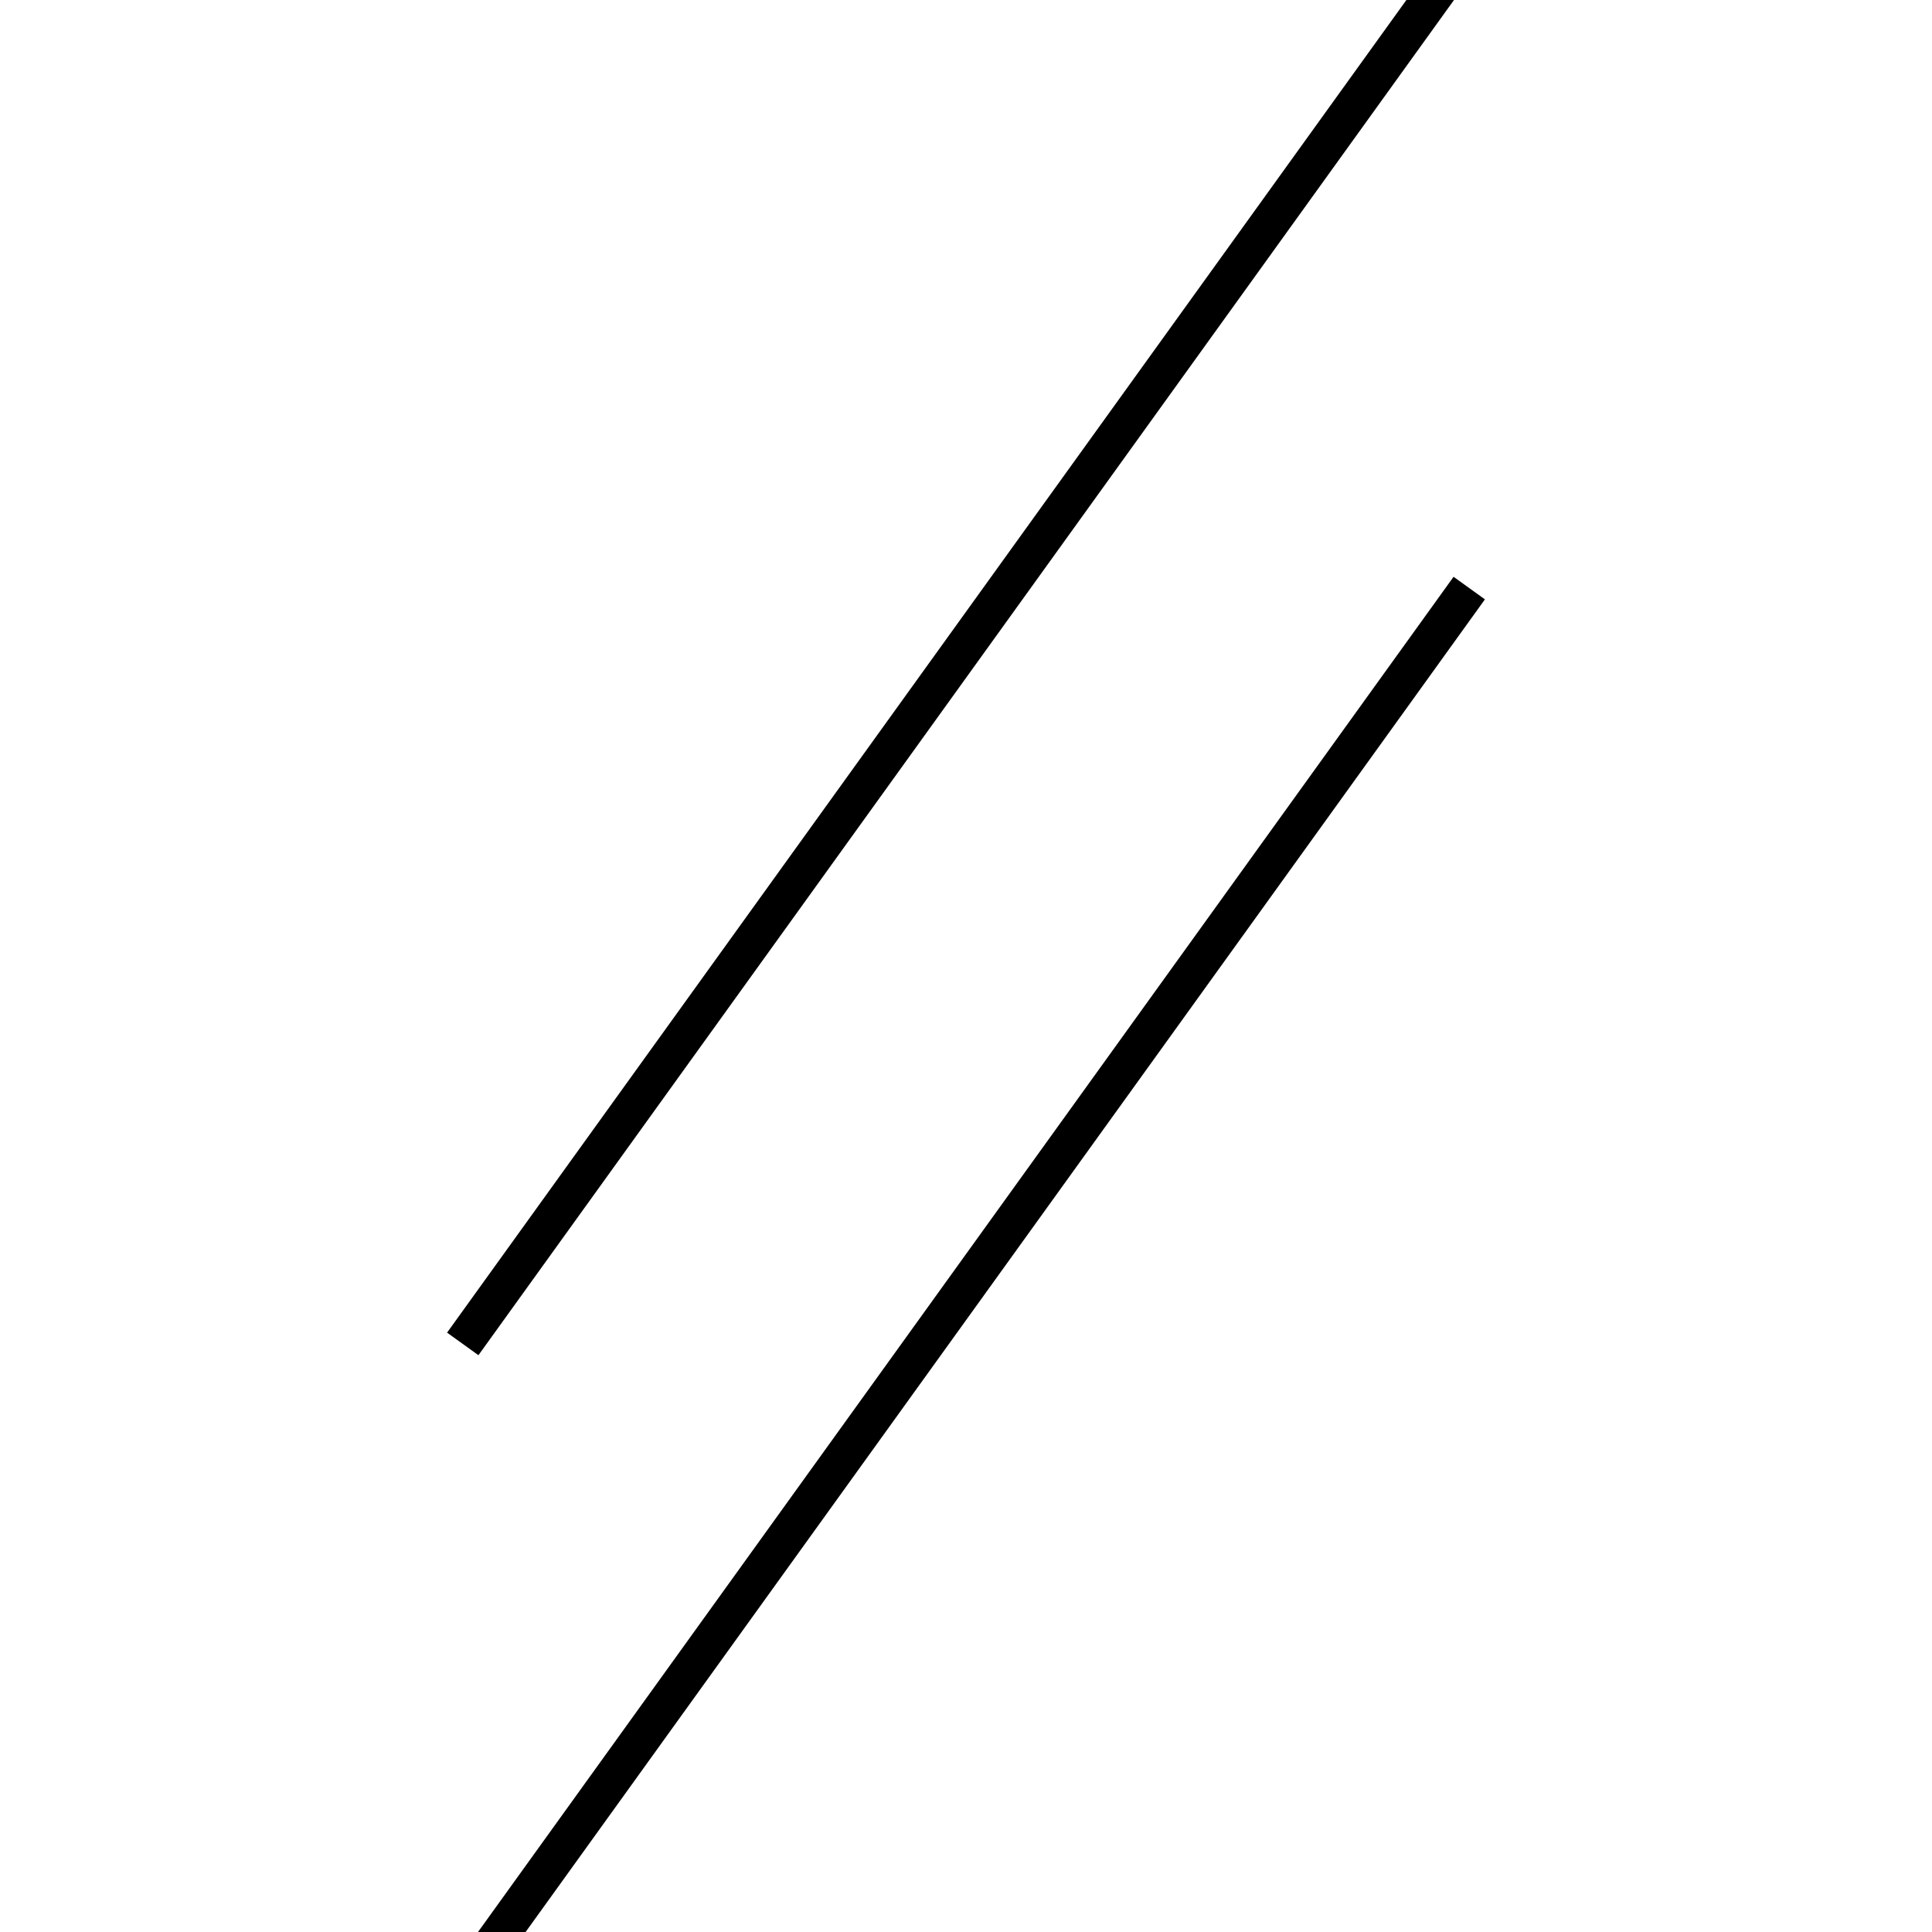 <!-- Este archivo es creado automaticamente por el generador de contenido del programa contornos version 1.1. Este elementos es el numero 205 de la serie actual-->
<svg xmlns="http://www.w3.org/2000/svg" height="100" width="100">
<line x1="76.048" y1="30.439" x2="23.952" y2="102.808" stroke-width="2" stroke="black" />
<line x1="76.048" y1="-2.808" x2="23.952" y2="69.561" stroke-width="2" stroke="black" />
</svg>
